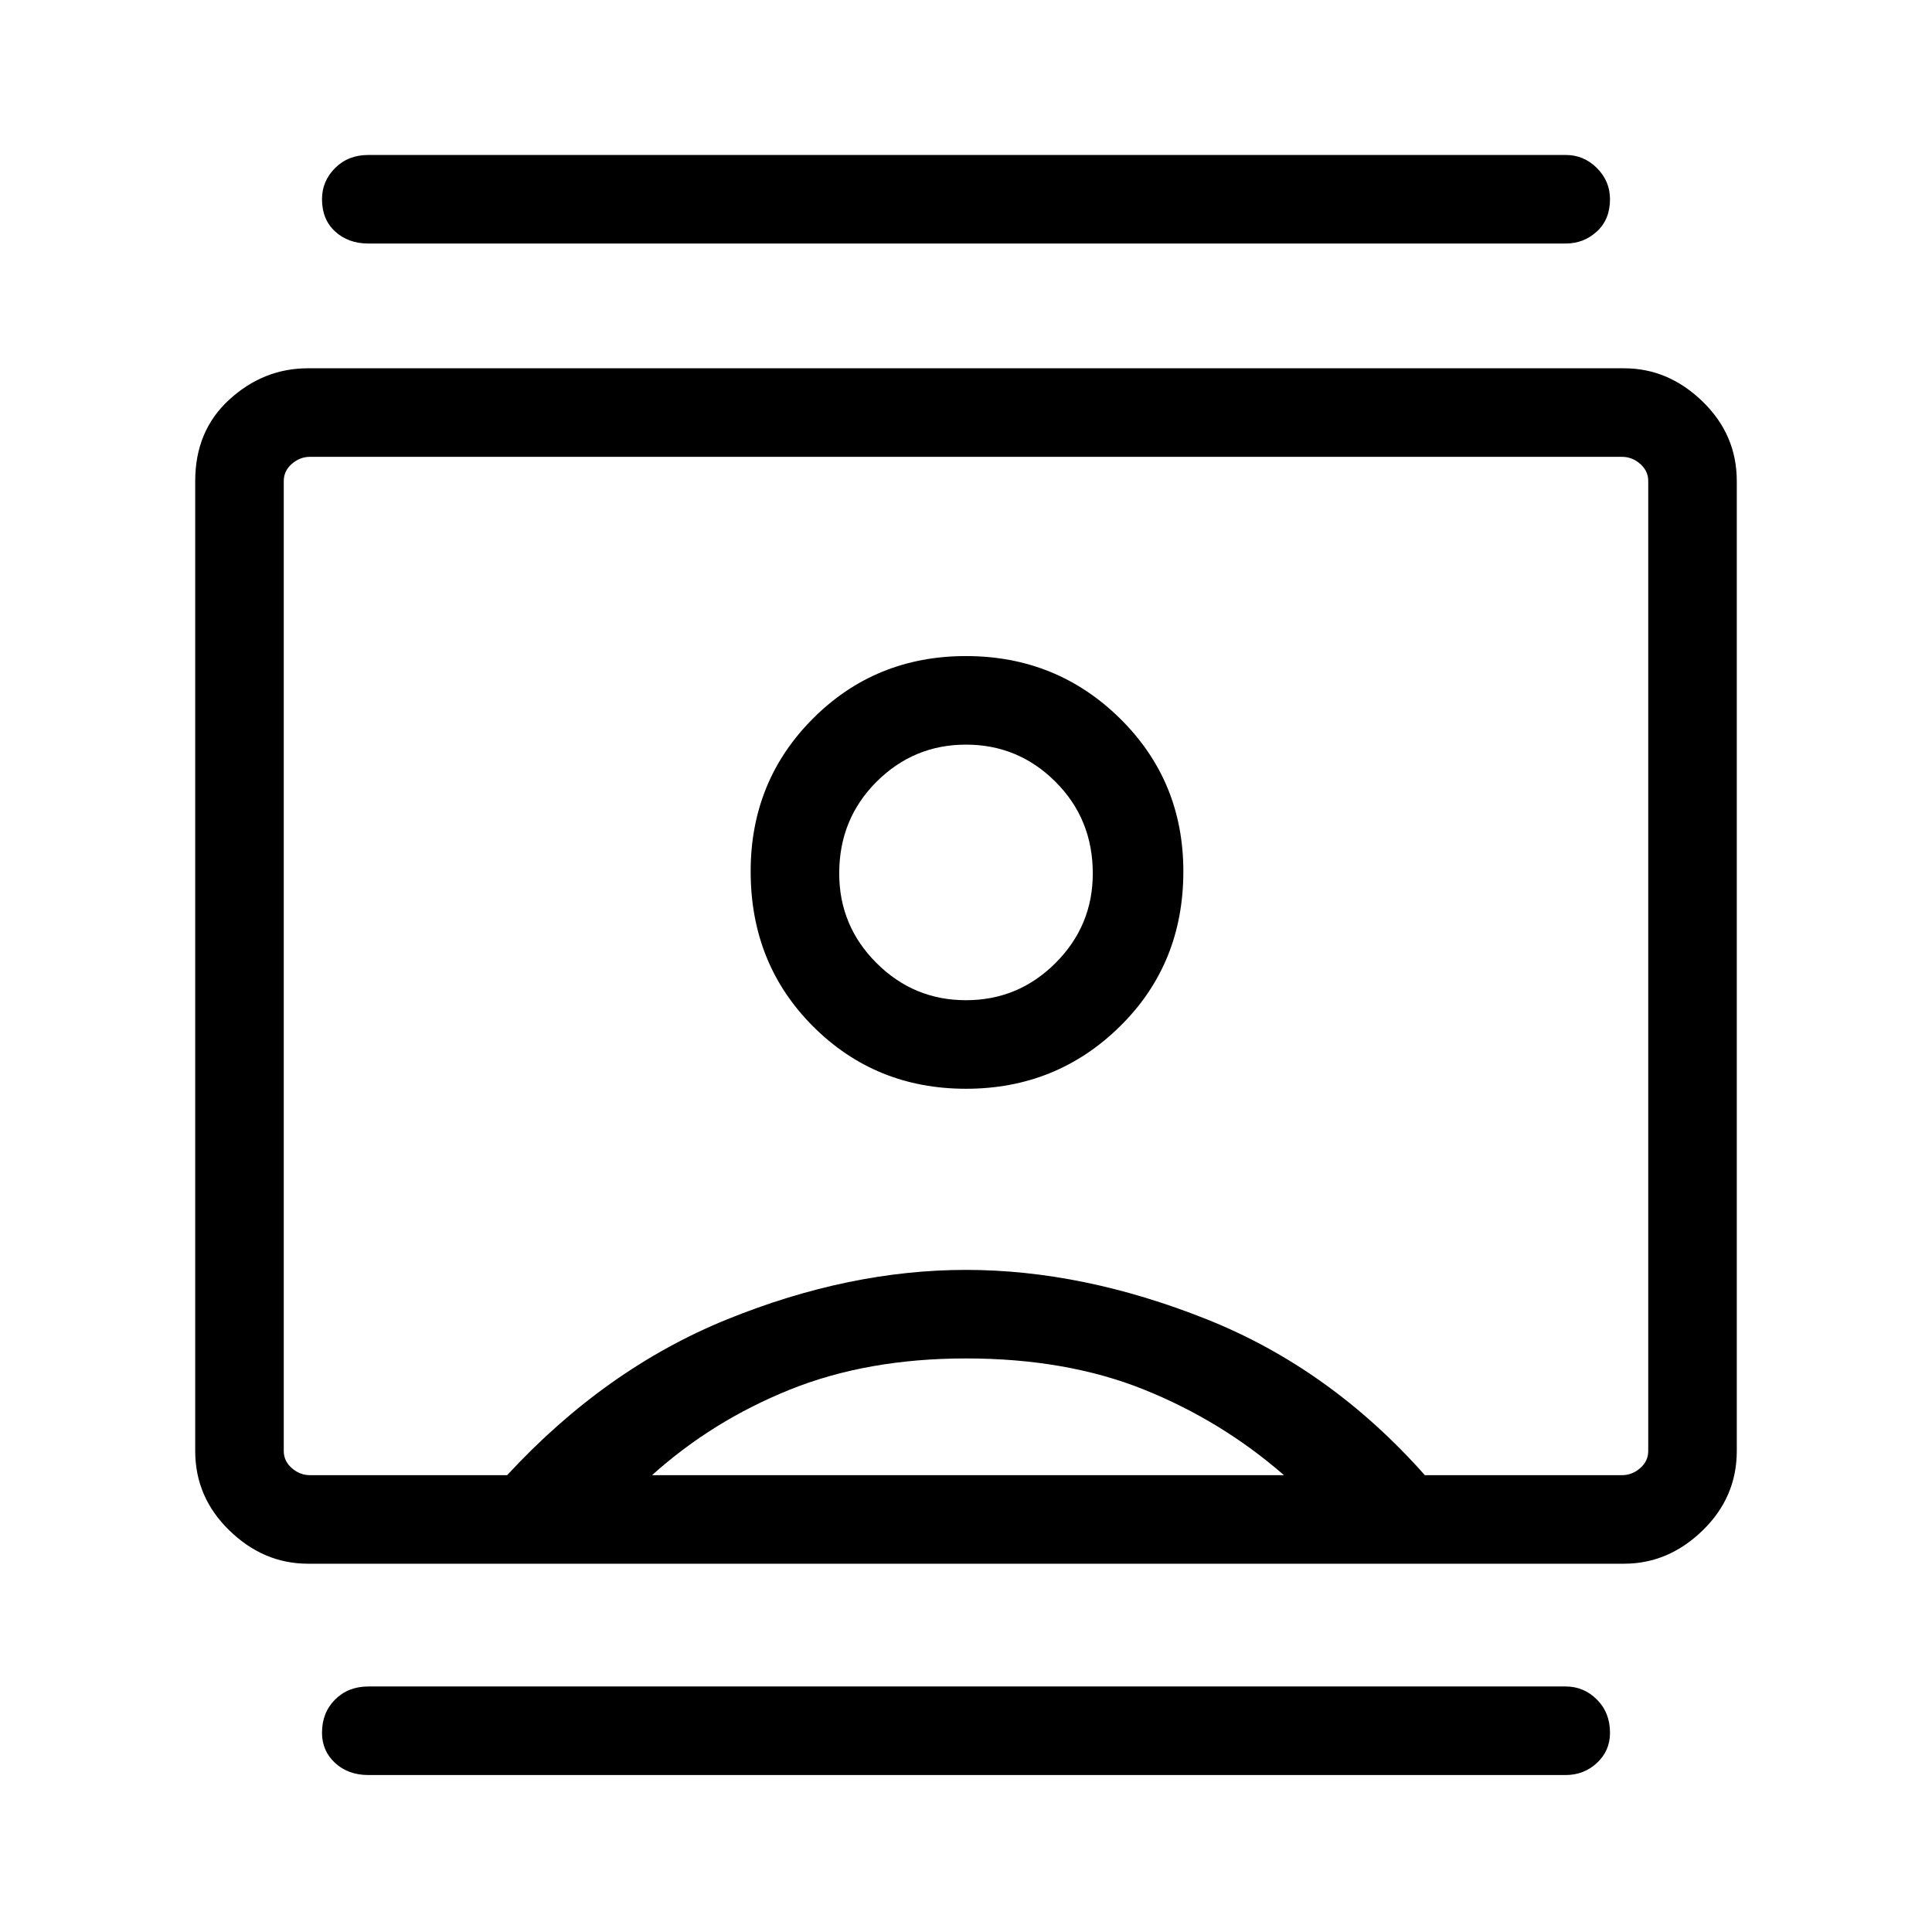 <svg xmlns="http://www.w3.org/2000/svg" height="48" width="48"><path d="M9.15 44.1q-.5 0-.825-.3Q8 43.5 8 43.05q0-.5.325-.825.325-.325.825-.325H38.9q.45 0 .775.325t.325.825q0 .45-.325.75t-.775.3Zm0-38.05q-.5 0-.825-.3Q8 5.45 8 4.95q0-.45.325-.775t.825-.325H38.9q.45 0 .775.325T40 4.95q0 .5-.325.8-.325.3-.775.3Zm14.85 21q2.25 0 3.825-1.55 1.575-1.55 1.575-3.85 0-2.25-1.575-3.8Q26.25 16.3 24 16.3t-3.8 1.55q-1.55 1.55-1.55 3.8 0 2.3 1.55 3.85 1.55 1.55 3.8 1.55ZM7.65 38.85q-1.1 0-1.95-.825-.85-.825-.85-1.975v-24.1q0-1.25.85-2.025.85-.775 1.95-.775h32.7q1.1 0 1.95.825.85.825.85 1.975v24.1q0 1.15-.85 1.975-.85.825-1.95.825Zm4.95-2.2q2.45-2.65 5.475-3.875Q21.1 31.55 24 31.55t5.975 1.225Q33.05 34 35.4 36.65h4.9q.25 0 .45-.175t.2-.425v-24.1q0-.25-.2-.425t-.45-.175H7.7q-.25 0-.45.175t-.2.425v24.1q0 .25.2.425t.45.175Zm3.6 0h15.7q-1.55-1.35-3.475-2.125Q26.5 33.75 24 33.75q-2.45 0-4.375.775Q17.7 35.3 16.2 36.65Zm7.8-11.8q-1.3 0-2.225-.925T20.85 21.7q0-1.35.925-2.275Q22.7 18.5 24 18.5t2.225.925q.925.925.925 2.275 0 1.3-.925 2.225T24 24.85Zm0-.85Z"/></svg>